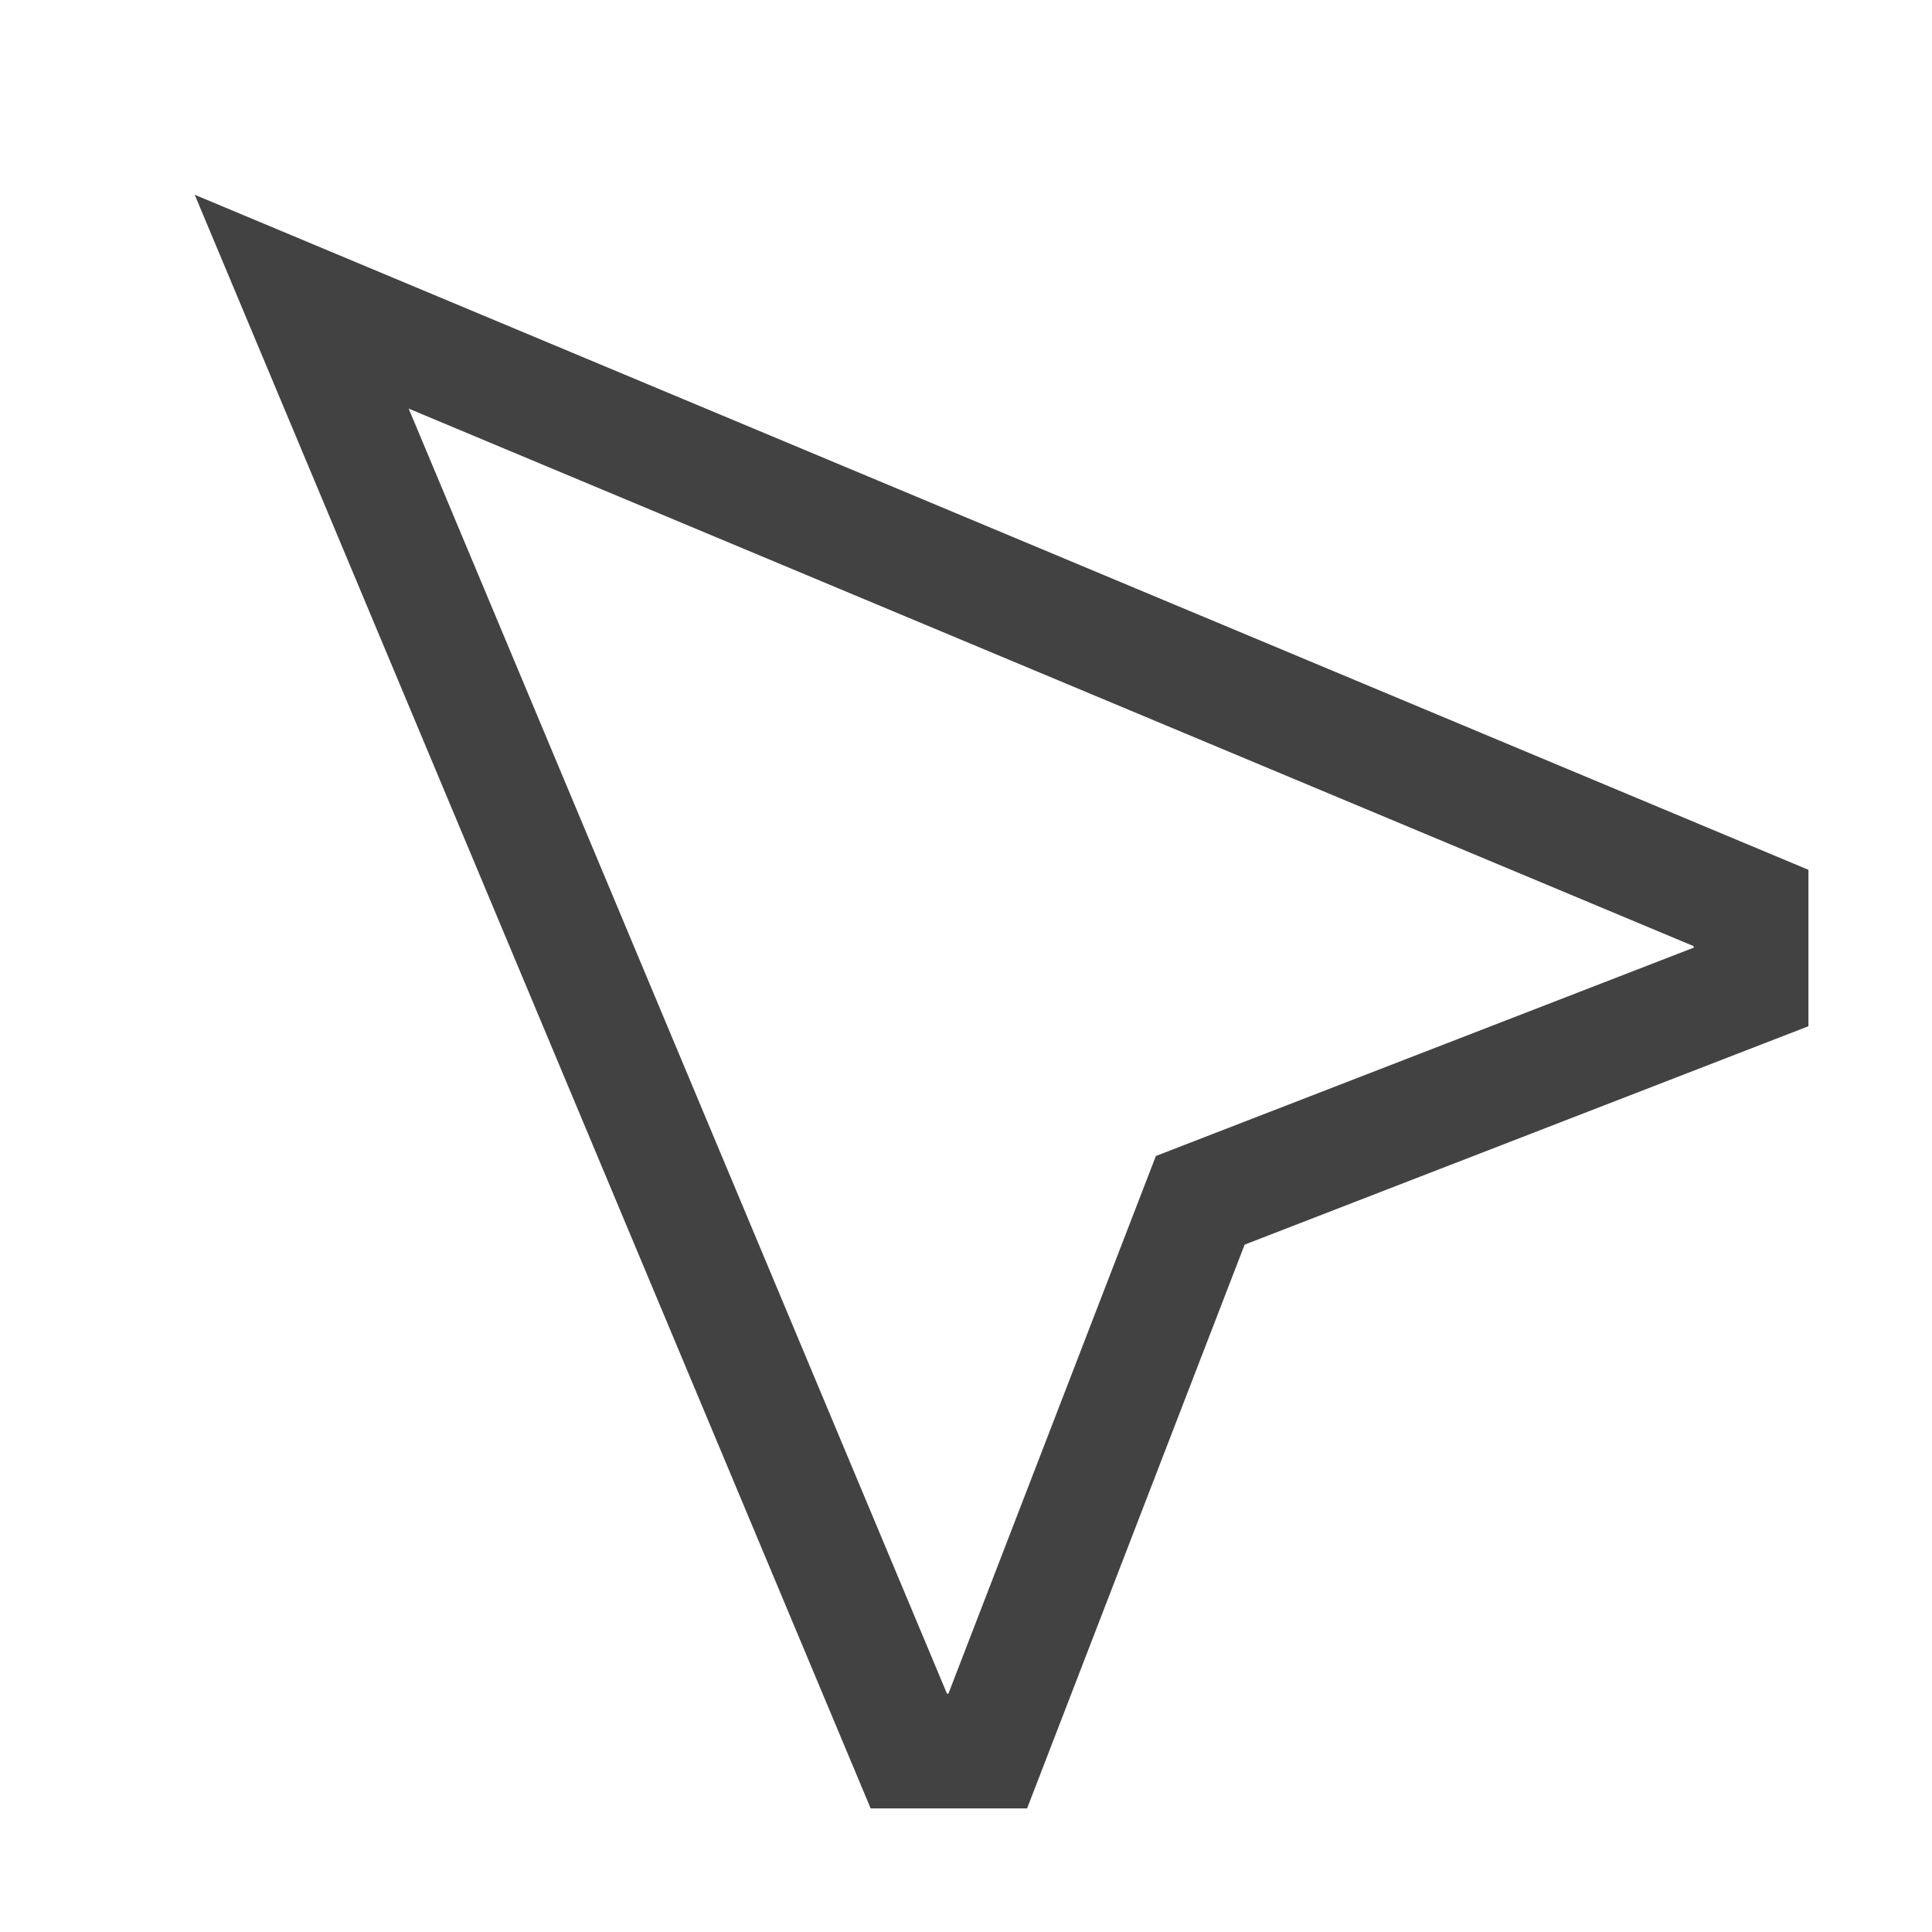 <?xml version="1.0" encoding="UTF-8" standalone="no"?>
<!-- Generator: Adobe Illustrator 16.0.0, SVG Export Plug-In . SVG Version: 6.00 Build 0)  -->

<svg
   xmlns:dc="http://purl.org/dc/elements/1.1/"
   xmlns:cc="http://creativecommons.org/ns#"
   xmlns:rdf="http://www.w3.org/1999/02/22-rdf-syntax-ns#"
   xmlns:svg="http://www.w3.org/2000/svg"
   xmlns="http://www.w3.org/2000/svg"
   xmlns:sodipodi="http://sodipodi.sourceforge.net/DTD/sodipodi-0.dtd"
   xmlns:inkscape="http://www.inkscape.org/namespaces/inkscape"
   version="1.1"
   id="Layer_1"
   x="0px"
   y="0px"
   width="32px"
   height="32px"
   viewBox="0 0 32 32"
   enable-background="new 0 0 32 32"
   xml:space="preserve"
   sodipodi:docname="toolbar_select.svg"
   inkscape:version="0.92.3 (2405546, 2018-03-11)"
   inkscape:export-filename="D:\Development\ToolMap\art\toolbar_select.png"
   inkscape:export-xdpi="96"
   inkscape:export-ydpi="96"><defs
   id="defs7037" /><sodipodi:namedview
   pagecolor="#ffffff"
   bordercolor="#666666"
   borderopacity="1"
   objecttolerance="10"
   gridtolerance="10"
   guidetolerance="10"
   inkscape:pageopacity="0"
   inkscape:pageshadow="2"
   inkscape:window-width="1240"
   inkscape:window-height="806"
   id="namedview7035"
   showgrid="false"
   inkscape:zoom="46.671721"
   inkscape:cx="12.078996"
   inkscape:cy="16"
   inkscape:window-x="0"
   inkscape:window-y="0"
   inkscape:window-maximized="0"
   inkscape:current-layer="Layer_1" />
<path
   fill="none"
   stroke="#434242"
   stroke-width="2.401"
   stroke-miterlimit="10"
   d="M15.053,29.003h1.307l3.52-9.122l9.123-3.534  v-1.308L4.997,4.997L15.053,29.003z"
   id="path7032"
   style="stroke-width:1.9;stroke-miterlimit:10;stroke-dasharray:none" />
</svg>